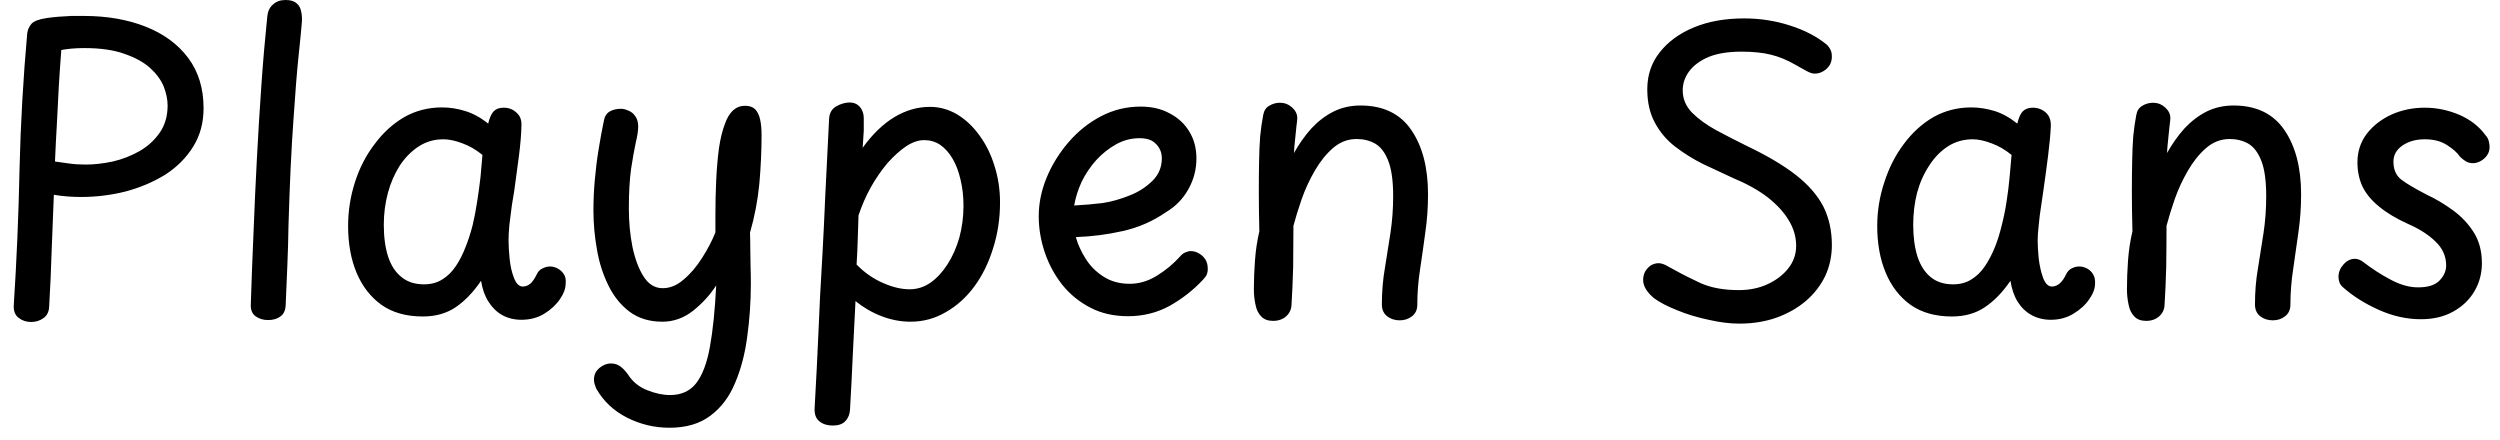 <svg width="91" height="16" viewBox="0 0 91 16" fill="none" xmlns="http://www.w3.org/2000/svg">
<path d="M0.991 1.21C1.01 1.077 1.064 0.96 1.151 0.86C1.244 0.767 1.421 0.7 1.681 0.66C1.814 0.64 1.957 0.623 2.111 0.61C2.271 0.597 2.434 0.587 2.6 0.58C2.76 0.58 2.91 0.58 3.05 0.58C3.89 0.58 4.641 0.71 5.301 0.97C5.96 1.23 6.477 1.61 6.851 2.11C7.224 2.61 7.41 3.22 7.41 3.94C7.41 4.467 7.284 4.933 7.03 5.34C6.777 5.747 6.437 6.087 6.011 6.36C5.577 6.627 5.097 6.83 4.571 6.97C4.044 7.103 3.504 7.17 2.95 7.17C2.777 7.17 2.607 7.163 2.441 7.15C2.28 7.137 2.12 7.117 1.96 7.09C1.934 7.75 1.907 8.42 1.881 9.1C1.861 9.773 1.831 10.457 1.79 11.15C1.784 11.343 1.714 11.487 1.581 11.58C1.454 11.673 1.304 11.72 1.131 11.72C0.957 11.72 0.807 11.67 0.68 11.57C0.554 11.477 0.494 11.33 0.5 11.13C0.607 9.477 0.677 7.82 0.711 6.16C0.75 4.5 0.844 2.85 0.991 1.21ZM2.001 5.88C2.16 5.9 2.33 5.923 2.51 5.95C2.684 5.977 2.887 5.99 3.12 5.99C3.427 5.99 3.754 5.953 4.101 5.88C4.447 5.8 4.774 5.673 5.08 5.5C5.38 5.327 5.627 5.1 5.821 4.82C6.007 4.547 6.101 4.22 6.101 3.84C6.101 3.627 6.054 3.397 5.96 3.15C5.861 2.91 5.694 2.683 5.46 2.47C5.227 2.263 4.917 2.093 4.53 1.96C4.144 1.82 3.657 1.75 3.071 1.75C2.89 1.75 2.734 1.757 2.6 1.77C2.461 1.783 2.337 1.8 2.231 1.82C2.197 2.26 2.167 2.703 2.14 3.15C2.114 3.597 2.091 4.047 2.071 4.5C2.044 4.953 2.021 5.413 2.001 5.88ZM9.73 0.59C9.751 0.403 9.82 0.26 9.941 0.16C10.06 0.053 10.21 0 10.39 0C10.557 0 10.684 0.033 10.771 0.1C10.864 0.167 10.924 0.257 10.95 0.37C10.984 0.49 10.997 0.623 10.991 0.77C10.97 1.03 10.931 1.447 10.87 2.02C10.81 2.587 10.747 3.37 10.681 4.37C10.607 5.37 10.547 6.65 10.501 8.21C10.494 8.703 10.48 9.183 10.46 9.65C10.441 10.123 10.421 10.593 10.4 11.06C10.4 11.267 10.341 11.417 10.22 11.51C10.101 11.603 9.947 11.65 9.761 11.65C9.581 11.65 9.427 11.603 9.3 11.51C9.174 11.417 9.117 11.267 9.13 11.06C9.157 10.187 9.191 9.307 9.23 8.42C9.264 7.533 9.304 6.65 9.351 5.77C9.397 4.89 9.45 4.017 9.511 3.15C9.57 2.283 9.644 1.43 9.73 0.59ZM12.671 8.23C12.671 7.683 12.754 7.15 12.921 6.63C13.087 6.11 13.327 5.647 13.64 5.24C13.947 4.827 14.307 4.5 14.72 4.26C15.134 4.027 15.591 3.91 16.09 3.91C16.37 3.91 16.651 3.953 16.93 4.04C17.217 4.127 17.497 4.28 17.77 4.5C17.817 4.293 17.884 4.143 17.971 4.05C18.057 3.963 18.177 3.92 18.331 3.92C18.517 3.92 18.674 3.98 18.8 4.1C18.934 4.213 18.994 4.377 18.98 4.59C18.974 4.883 18.944 5.243 18.89 5.67C18.831 6.09 18.774 6.51 18.721 6.93C18.701 7.063 18.671 7.247 18.631 7.48C18.597 7.72 18.567 7.957 18.541 8.19C18.52 8.423 18.511 8.61 18.511 8.75C18.511 8.93 18.524 9.153 18.55 9.42C18.577 9.687 18.631 9.92 18.71 10.12C18.791 10.327 18.897 10.43 19.03 10.43C19.131 10.43 19.224 10.393 19.311 10.32C19.39 10.247 19.467 10.133 19.541 9.98C19.587 9.88 19.657 9.81 19.75 9.77C19.837 9.723 19.927 9.7 20.02 9.7C20.12 9.7 20.217 9.727 20.311 9.78C20.404 9.833 20.477 9.903 20.53 9.99C20.584 10.077 20.604 10.187 20.59 10.32C20.59 10.5 20.52 10.69 20.381 10.89C20.241 11.097 20.05 11.273 19.811 11.42C19.57 11.567 19.294 11.64 18.98 11.64C18.721 11.64 18.487 11.583 18.28 11.47C18.081 11.357 17.914 11.193 17.78 10.98C17.647 10.773 17.557 10.52 17.511 10.22C17.23 10.633 16.924 10.953 16.59 11.18C16.257 11.407 15.857 11.52 15.39 11.52C14.79 11.52 14.29 11.38 13.89 11.1C13.491 10.813 13.187 10.423 12.98 9.93C12.774 9.437 12.671 8.87 12.671 8.23ZM13.97 8.18C13.97 8.633 14.024 9.023 14.13 9.35C14.237 9.67 14.4 9.917 14.62 10.09C14.834 10.263 15.104 10.35 15.431 10.35C15.691 10.35 15.914 10.29 16.101 10.17C16.287 10.057 16.451 9.897 16.59 9.69C16.73 9.483 16.851 9.247 16.951 8.98C17.044 8.747 17.127 8.49 17.201 8.21C17.267 7.93 17.324 7.637 17.37 7.33C17.417 7.03 17.457 6.733 17.491 6.44C17.517 6.153 17.541 5.887 17.561 5.64C17.334 5.453 17.094 5.313 16.84 5.22C16.581 5.12 16.347 5.07 16.14 5.07C15.807 5.07 15.507 5.157 15.241 5.33C14.974 5.503 14.744 5.737 14.55 6.03C14.364 6.323 14.22 6.653 14.12 7.02C14.021 7.393 13.97 7.78 13.97 8.18ZM21.98 4.4C22.007 4.24 22.077 4.127 22.191 4.06C22.304 3.993 22.441 3.96 22.601 3.96C22.68 3.96 22.757 3.977 22.831 4.01C22.91 4.037 22.98 4.077 23.041 4.13C23.101 4.19 23.147 4.257 23.18 4.33C23.214 4.41 23.23 4.503 23.23 4.61C23.23 4.75 23.201 4.947 23.14 5.2C23.087 5.447 23.03 5.763 22.971 6.15C22.917 6.543 22.89 7.023 22.89 7.59C22.89 8.077 22.934 8.54 23.02 8.98C23.114 9.427 23.25 9.79 23.43 10.07C23.61 10.35 23.84 10.49 24.12 10.49C24.394 10.49 24.651 10.383 24.89 10.17C25.137 9.963 25.36 9.7 25.561 9.38C25.761 9.067 25.921 8.76 26.041 8.46V7.83C26.041 7.39 26.05 6.963 26.07 6.55C26.09 6.13 26.124 5.743 26.171 5.39C26.224 5.037 26.297 4.74 26.39 4.5C26.464 4.293 26.561 4.133 26.68 4.02C26.807 3.907 26.954 3.85 27.12 3.85C27.28 3.85 27.404 3.893 27.491 3.98C27.577 4.073 27.637 4.2 27.671 4.36C27.704 4.513 27.721 4.7 27.721 4.92C27.721 5.487 27.694 6.077 27.64 6.69C27.581 7.297 27.467 7.89 27.3 8.47C27.307 8.67 27.311 8.87 27.311 9.07C27.311 9.277 27.314 9.483 27.32 9.69C27.327 9.897 27.331 10.103 27.331 10.31C27.331 10.97 27.287 11.613 27.201 12.24C27.12 12.867 26.974 13.43 26.761 13.93C26.554 14.437 26.254 14.837 25.86 15.13C25.474 15.423 24.977 15.57 24.37 15.57C23.824 15.57 23.307 15.447 22.82 15.2C22.334 14.953 21.96 14.6 21.701 14.14C21.674 14.073 21.654 14.017 21.64 13.97C21.627 13.917 21.62 13.867 21.62 13.82C21.62 13.7 21.651 13.597 21.71 13.51C21.77 13.43 21.847 13.363 21.941 13.31C22.041 13.257 22.137 13.23 22.23 13.23C22.364 13.23 22.477 13.263 22.57 13.33C22.664 13.397 22.757 13.493 22.851 13.62C23.017 13.887 23.25 14.08 23.55 14.2C23.851 14.32 24.131 14.38 24.39 14.38C24.797 14.38 25.114 14.237 25.34 13.95C25.567 13.657 25.734 13.217 25.84 12.63C25.947 12.043 26.024 11.297 26.07 10.39C25.844 10.737 25.564 11.043 25.23 11.31C24.89 11.577 24.517 11.71 24.11 11.71C23.644 11.71 23.247 11.59 22.921 11.35C22.601 11.11 22.344 10.793 22.151 10.4C21.951 10 21.811 9.563 21.73 9.09C21.644 8.61 21.601 8.133 21.601 7.66C21.601 7.293 21.617 6.923 21.651 6.55C21.684 6.17 21.73 5.797 21.791 5.43C21.851 5.057 21.914 4.713 21.98 4.4ZM30.311 15.49C30.117 15.49 29.957 15.44 29.831 15.34C29.704 15.24 29.644 15.087 29.651 14.88C29.677 14.333 29.704 13.84 29.73 13.4C29.75 12.96 29.77 12.53 29.791 12.11C29.811 11.69 29.831 11.247 29.851 10.78C29.877 10.307 29.907 9.773 29.941 9.18C29.974 8.587 30.007 7.893 30.041 7.1C30.081 6.307 30.127 5.377 30.18 4.31C30.194 4.11 30.28 3.963 30.441 3.87C30.607 3.777 30.77 3.73 30.93 3.73C31.077 3.73 31.201 3.783 31.3 3.89C31.394 4.003 31.441 4.14 31.441 4.3C31.441 4.447 31.441 4.6 31.441 4.76C31.434 4.913 31.421 5.12 31.401 5.38C31.754 4.887 32.141 4.513 32.56 4.26C32.974 4.013 33.404 3.89 33.85 3.89C34.204 3.89 34.537 3.983 34.85 4.17C35.157 4.357 35.427 4.613 35.66 4.94C35.894 5.26 36.074 5.627 36.2 6.04C36.334 6.46 36.401 6.903 36.401 7.37C36.401 7.957 36.317 8.51 36.151 9.03C35.99 9.557 35.764 10.02 35.471 10.42C35.177 10.82 34.831 11.133 34.431 11.36C34.037 11.593 33.607 11.71 33.141 11.71C32.787 11.71 32.437 11.643 32.09 11.51C31.744 11.377 31.427 11.193 31.14 10.96C31.107 11.647 31.074 12.303 31.041 12.93C31.014 13.563 30.98 14.22 30.941 14.9C30.934 15.073 30.877 15.217 30.77 15.33C30.671 15.437 30.517 15.49 30.311 15.49ZM33.111 10.53C33.384 10.53 33.637 10.45 33.87 10.29C34.104 10.123 34.31 9.9 34.49 9.62C34.67 9.34 34.814 9.017 34.92 8.65C35.02 8.277 35.071 7.89 35.071 7.49C35.071 7.143 35.034 6.823 34.961 6.53C34.894 6.237 34.797 5.983 34.67 5.77C34.544 5.557 34.394 5.39 34.221 5.27C34.047 5.157 33.854 5.1 33.641 5.1C33.434 5.1 33.217 5.173 32.99 5.32C32.764 5.473 32.537 5.677 32.31 5.93C32.09 6.19 31.887 6.483 31.701 6.81C31.52 7.137 31.37 7.48 31.25 7.84C31.237 8.16 31.227 8.457 31.221 8.73C31.214 9.003 31.201 9.303 31.18 9.63C31.467 9.923 31.787 10.147 32.141 10.3C32.487 10.453 32.81 10.53 33.111 10.53ZM41.06 11.51C40.547 11.51 40.09 11.407 39.691 11.2C39.291 10.993 38.95 10.717 38.67 10.37C38.391 10.017 38.177 9.623 38.031 9.19C37.884 8.757 37.81 8.317 37.81 7.87C37.81 7.397 37.907 6.927 38.1 6.46C38.294 5.993 38.56 5.563 38.901 5.17C39.24 4.777 39.634 4.463 40.081 4.23C40.527 3.997 41.007 3.88 41.52 3.88C41.927 3.88 42.281 3.963 42.581 4.13C42.887 4.29 43.124 4.51 43.291 4.79C43.464 5.07 43.55 5.397 43.55 5.77C43.55 6.163 43.454 6.533 43.261 6.88C43.067 7.233 42.791 7.517 42.431 7.73C41.957 8.057 41.437 8.283 40.87 8.41C40.31 8.537 39.74 8.61 39.16 8.63C39.234 8.897 39.354 9.16 39.52 9.42C39.687 9.687 39.904 9.903 40.17 10.07C40.437 10.243 40.754 10.33 41.12 10.33C41.467 10.33 41.8 10.23 42.12 10.03C42.441 9.83 42.717 9.6 42.95 9.34C43.011 9.267 43.074 9.217 43.141 9.19C43.214 9.157 43.281 9.14 43.34 9.14C43.454 9.14 43.557 9.17 43.651 9.23C43.744 9.283 43.821 9.357 43.88 9.45C43.934 9.543 43.961 9.647 43.961 9.76C43.967 9.833 43.957 9.907 43.931 9.98C43.904 10.047 43.857 10.113 43.791 10.18C43.444 10.553 43.041 10.87 42.581 11.13C42.12 11.383 41.614 11.51 41.06 11.51ZM39.1 7.48C39.474 7.46 39.821 7.43 40.141 7.39C40.454 7.343 40.784 7.25 41.13 7.11C41.437 6.99 41.707 6.817 41.941 6.59C42.174 6.363 42.291 6.087 42.291 5.76C42.291 5.627 42.261 5.507 42.2 5.4C42.141 5.293 42.054 5.203 41.941 5.13C41.821 5.063 41.667 5.03 41.48 5.03C41.181 5.03 40.897 5.103 40.63 5.25C40.357 5.403 40.114 5.597 39.901 5.83C39.687 6.07 39.511 6.333 39.37 6.62C39.237 6.913 39.147 7.2 39.1 7.48ZM45.98 4.19C46.007 4.03 46.081 3.917 46.2 3.85C46.321 3.777 46.45 3.74 46.59 3.74C46.757 3.74 46.904 3.797 47.031 3.91C47.157 4.023 47.221 4.153 47.221 4.3C47.221 4.347 47.211 4.443 47.191 4.59C47.177 4.743 47.16 4.907 47.141 5.08C47.12 5.26 47.107 5.423 47.1 5.57C47.287 5.237 47.497 4.94 47.73 4.68C47.971 4.42 48.24 4.213 48.541 4.06C48.84 3.913 49.167 3.84 49.52 3.84C50.347 3.84 50.964 4.137 51.37 4.73C51.777 5.323 51.98 6.103 51.98 7.07C51.98 7.55 51.947 8.017 51.88 8.47C51.821 8.917 51.757 9.36 51.691 9.8C51.624 10.233 51.59 10.663 51.59 11.09C51.59 11.27 51.527 11.41 51.401 11.51C51.274 11.61 51.124 11.66 50.95 11.66C50.77 11.66 50.617 11.61 50.49 11.51C50.364 11.41 50.3 11.267 50.3 11.08C50.3 10.62 50.337 10.18 50.41 9.76C50.477 9.34 50.544 8.917 50.611 8.49C50.677 8.057 50.711 7.607 50.711 7.14C50.711 6.58 50.651 6.15 50.531 5.85C50.417 5.557 50.261 5.35 50.06 5.23C49.861 5.117 49.634 5.06 49.38 5.06C49.06 5.06 48.774 5.17 48.52 5.39C48.274 5.603 48.054 5.877 47.861 6.21C47.667 6.543 47.507 6.89 47.38 7.25C47.254 7.617 47.154 7.94 47.081 8.22C47.081 8.733 47.077 9.233 47.071 9.72C47.057 10.213 47.037 10.673 47.011 11.1C47.004 11.26 46.941 11.397 46.821 11.51C46.694 11.623 46.534 11.68 46.34 11.68C46.154 11.68 46.011 11.627 45.91 11.52C45.804 11.413 45.734 11.27 45.7 11.09C45.66 10.91 45.641 10.72 45.641 10.52C45.641 10.193 45.654 9.847 45.681 9.48C45.707 9.113 45.761 8.76 45.84 8.42C45.827 7.887 45.821 7.41 45.821 6.99C45.821 6.57 45.824 6.193 45.831 5.86C45.837 5.527 45.85 5.227 45.87 4.96C45.897 4.687 45.934 4.43 45.98 4.19ZM66.501 1.63C66.554 1.683 66.597 1.743 66.63 1.81C66.664 1.883 66.68 1.967 66.68 2.06C66.68 2.173 66.654 2.277 66.6 2.37C66.54 2.463 66.464 2.537 66.371 2.59C66.277 2.65 66.171 2.68 66.05 2.68C65.971 2.68 65.871 2.647 65.751 2.58C65.637 2.513 65.494 2.433 65.32 2.34C65.04 2.18 64.754 2.063 64.46 1.99C64.167 1.917 63.81 1.88 63.391 1.88C62.917 1.88 62.52 1.943 62.2 2.07C61.887 2.203 61.651 2.377 61.49 2.59C61.331 2.803 61.251 3.037 61.251 3.29C61.251 3.597 61.364 3.867 61.59 4.1C61.824 4.333 62.117 4.547 62.471 4.74C62.831 4.933 63.207 5.127 63.6 5.32C64.327 5.667 64.917 6.017 65.371 6.37C65.824 6.723 66.157 7.107 66.371 7.52C66.577 7.933 66.68 8.4 66.68 8.92C66.68 9.32 66.6 9.693 66.441 10.04C66.274 10.387 66.04 10.69 65.74 10.95C65.434 11.21 65.077 11.413 64.671 11.56C64.257 11.707 63.804 11.78 63.31 11.78C62.971 11.78 62.597 11.733 62.191 11.64C61.777 11.553 61.394 11.437 61.041 11.29C60.687 11.15 60.407 11.003 60.2 10.85C59.941 10.63 59.81 10.41 59.81 10.19C59.81 10.083 59.834 9.983 59.88 9.89C59.934 9.797 60.004 9.72 60.09 9.66C60.184 9.607 60.277 9.58 60.37 9.58C60.444 9.58 60.531 9.603 60.63 9.65C60.724 9.697 60.834 9.757 60.961 9.83C61.221 9.977 61.537 10.137 61.91 10.31C62.291 10.477 62.751 10.56 63.291 10.56C63.684 10.56 64.037 10.487 64.35 10.34C64.664 10.193 64.914 10 65.1 9.76C65.287 9.52 65.38 9.25 65.38 8.95C65.38 8.623 65.29 8.313 65.111 8.02C64.937 7.727 64.68 7.447 64.341 7.18C64.001 6.92 63.574 6.683 63.06 6.47C62.714 6.31 62.357 6.143 61.99 5.97C61.63 5.79 61.294 5.58 60.98 5.34C60.674 5.107 60.427 4.817 60.24 4.47C60.054 4.13 59.961 3.723 59.961 3.25C59.961 2.737 60.111 2.29 60.41 1.91C60.711 1.523 61.124 1.22 61.651 1C62.177 0.78 62.791 0.67 63.49 0.67C64.07 0.67 64.627 0.757 65.16 0.93C65.687 1.097 66.134 1.33 66.501 1.63ZM68.331 8.23C68.331 7.683 68.417 7.15 68.591 6.63C68.757 6.11 68.994 5.647 69.3 5.24C69.607 4.827 69.967 4.5 70.38 4.26C70.8 4.027 71.257 3.91 71.751 3.91C72.031 3.91 72.314 3.953 72.6 4.04C72.88 4.127 73.157 4.28 73.43 4.5C73.477 4.293 73.544 4.143 73.63 4.05C73.724 3.963 73.844 3.92 73.99 3.92C74.177 3.92 74.337 3.98 74.471 4.1C74.597 4.213 74.657 4.377 74.65 4.59C74.637 4.883 74.604 5.243 74.55 5.67C74.497 6.09 74.441 6.51 74.38 6.93C74.361 7.063 74.334 7.247 74.3 7.48C74.26 7.72 74.231 7.957 74.21 8.19C74.184 8.423 74.171 8.61 74.171 8.75C74.171 8.93 74.184 9.153 74.21 9.42C74.244 9.687 74.297 9.92 74.371 10.12C74.451 10.327 74.557 10.43 74.691 10.43C74.79 10.43 74.884 10.393 74.971 10.32C75.057 10.247 75.137 10.133 75.21 9.98C75.257 9.88 75.324 9.81 75.41 9.77C75.497 9.723 75.587 9.7 75.68 9.7C75.787 9.7 75.887 9.727 75.981 9.78C76.074 9.833 76.144 9.903 76.191 9.99C76.244 10.077 76.267 10.187 76.26 10.32C76.26 10.5 76.191 10.69 76.05 10.89C75.91 11.097 75.717 11.273 75.471 11.42C75.231 11.567 74.957 11.64 74.65 11.64C74.391 11.64 74.157 11.583 73.951 11.47C73.744 11.357 73.574 11.193 73.441 10.98C73.314 10.773 73.227 10.52 73.18 10.22C72.9 10.633 72.591 10.953 72.251 11.18C71.917 11.407 71.517 11.52 71.05 11.52C70.451 11.52 69.951 11.38 69.55 11.1C69.15 10.813 68.847 10.423 68.641 9.93C68.434 9.437 68.331 8.87 68.331 8.23ZM69.641 8.18C69.641 8.633 69.694 9.023 69.8 9.35C69.907 9.67 70.067 9.917 70.281 10.09C70.494 10.263 70.764 10.35 71.091 10.35C71.35 10.35 71.574 10.29 71.76 10.17C71.947 10.057 72.111 9.897 72.251 9.69C72.391 9.483 72.514 9.247 72.621 8.98C72.714 8.747 72.794 8.49 72.861 8.21C72.934 7.93 72.994 7.637 73.04 7.33C73.087 7.03 73.124 6.733 73.15 6.44C73.177 6.153 73.201 5.887 73.221 5.64C72.994 5.453 72.754 5.313 72.501 5.22C72.24 5.12 72.01 5.07 71.811 5.07C71.471 5.07 71.167 5.157 70.9 5.33C70.634 5.503 70.407 5.737 70.221 6.03C70.027 6.323 69.88 6.653 69.781 7.02C69.687 7.393 69.641 7.78 69.641 8.18ZM77.76 4.19C77.787 4.03 77.861 3.917 77.981 3.85C78.1 3.777 78.231 3.74 78.371 3.74C78.537 3.74 78.684 3.797 78.811 3.91C78.937 4.023 79.001 4.153 79.001 4.3C79.001 4.347 78.99 4.443 78.971 4.59C78.957 4.743 78.941 4.907 78.921 5.08C78.9 5.26 78.887 5.423 78.88 5.57C79.067 5.237 79.277 4.94 79.51 4.68C79.751 4.42 80.02 4.213 80.32 4.06C80.621 3.913 80.947 3.84 81.3 3.84C82.127 3.84 82.744 4.137 83.15 4.73C83.557 5.323 83.76 6.103 83.76 7.07C83.76 7.55 83.727 8.017 83.66 8.47C83.6 8.917 83.537 9.36 83.471 9.8C83.404 10.233 83.371 10.663 83.371 11.09C83.371 11.27 83.307 11.41 83.18 11.51C83.054 11.61 82.904 11.66 82.731 11.66C82.55 11.66 82.397 11.61 82.27 11.51C82.144 11.41 82.081 11.267 82.081 11.08C82.081 10.62 82.117 10.18 82.191 9.76C82.257 9.34 82.324 8.917 82.391 8.49C82.457 8.057 82.49 7.607 82.49 7.14C82.49 6.58 82.43 6.15 82.311 5.85C82.197 5.557 82.04 5.35 81.841 5.23C81.641 5.117 81.414 5.06 81.16 5.06C80.841 5.06 80.554 5.17 80.3 5.39C80.054 5.603 79.834 5.877 79.641 6.21C79.447 6.543 79.287 6.89 79.16 7.25C79.034 7.617 78.934 7.94 78.861 8.22C78.861 8.733 78.857 9.233 78.85 9.72C78.837 10.213 78.817 10.673 78.79 11.1C78.784 11.26 78.721 11.397 78.6 11.51C78.474 11.623 78.314 11.68 78.121 11.68C77.934 11.68 77.79 11.627 77.691 11.52C77.584 11.413 77.514 11.27 77.481 11.09C77.441 10.91 77.421 10.72 77.421 10.52C77.421 10.193 77.434 9.847 77.46 9.48C77.487 9.113 77.54 8.76 77.621 8.42C77.607 7.887 77.6 7.41 77.6 6.99C77.6 6.57 77.604 6.193 77.611 5.86C77.617 5.527 77.63 5.227 77.65 4.96C77.677 4.687 77.714 4.43 77.76 4.19ZM90.471 4.92C90.537 4.993 90.577 5.067 90.591 5.14C90.611 5.213 90.621 5.283 90.621 5.35C90.621 5.463 90.591 5.563 90.531 5.65C90.471 5.737 90.394 5.807 90.3 5.86C90.207 5.913 90.111 5.94 90.01 5.94C89.917 5.94 89.831 5.917 89.751 5.87C89.677 5.823 89.607 5.767 89.54 5.7C89.447 5.56 89.29 5.42 89.07 5.28C88.857 5.14 88.587 5.07 88.26 5.07C87.947 5.07 87.68 5.143 87.46 5.29C87.234 5.443 87.121 5.64 87.121 5.88C87.121 6.173 87.217 6.393 87.41 6.54C87.604 6.687 87.914 6.87 88.341 7.09C88.667 7.243 88.981 7.43 89.281 7.65C89.587 7.87 89.841 8.137 90.04 8.45C90.24 8.763 90.341 9.14 90.341 9.58C90.341 9.953 90.251 10.293 90.07 10.6C89.891 10.907 89.634 11.153 89.3 11.34C88.967 11.527 88.574 11.62 88.121 11.62C87.607 11.62 87.097 11.507 86.591 11.28C86.084 11.053 85.654 10.783 85.3 10.47C85.234 10.417 85.187 10.357 85.16 10.29C85.134 10.217 85.121 10.147 85.121 10.08C85.121 9.913 85.18 9.763 85.3 9.63C85.421 9.49 85.561 9.42 85.721 9.42C85.767 9.42 85.817 9.43 85.871 9.45C85.924 9.47 85.981 9.503 86.04 9.55C86.341 9.783 86.667 9.993 87.02 10.18C87.367 10.367 87.701 10.46 88.02 10.46C88.374 10.46 88.63 10.38 88.79 10.22C88.957 10.053 89.04 9.867 89.04 9.66C89.04 9.327 88.91 9.037 88.65 8.79C88.397 8.543 88.064 8.33 87.65 8.15C87.224 7.957 86.874 7.747 86.6 7.52C86.32 7.293 86.117 7.047 85.99 6.78C85.871 6.52 85.811 6.23 85.811 5.91C85.811 5.517 85.924 5.17 86.15 4.87C86.377 4.577 86.677 4.343 87.05 4.17C87.424 4.003 87.827 3.92 88.26 3.92C88.694 3.92 89.114 4.007 89.52 4.18C89.921 4.353 90.237 4.6 90.471 4.92Z" fill="black"/>
</svg>
